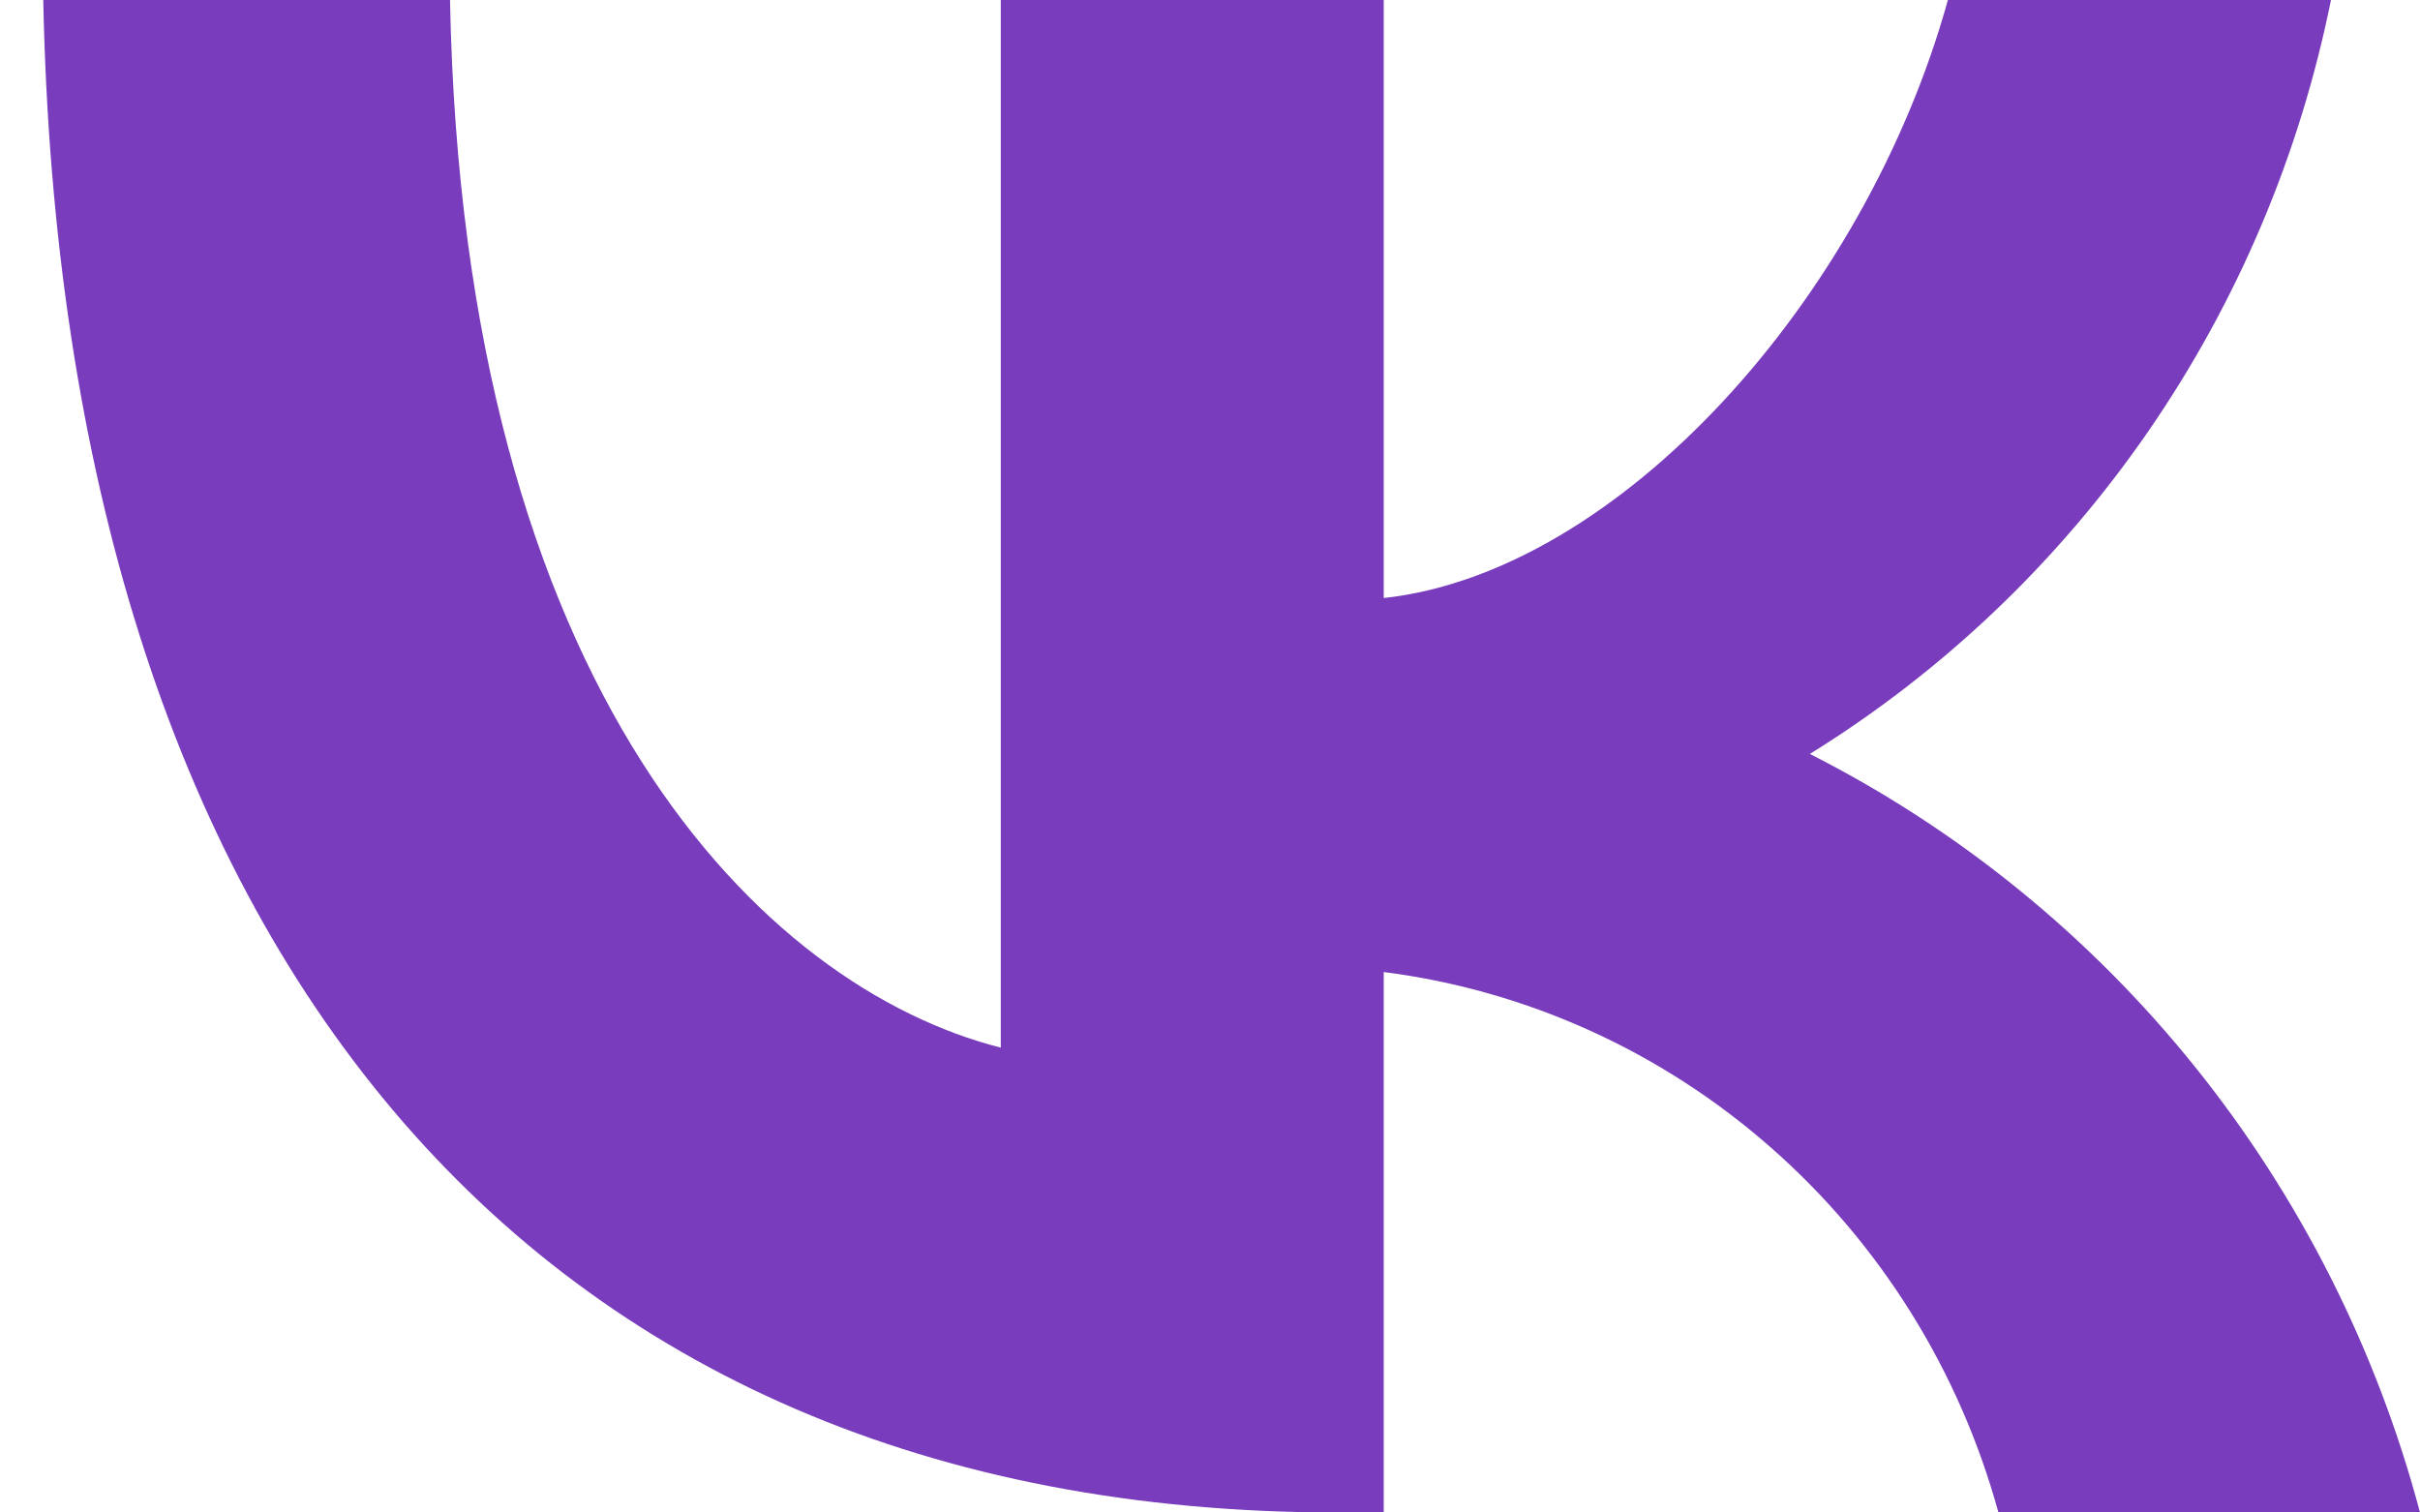 <svg width="24" height="15" viewBox="0 0 24 15" fill="none" xmlns="http://www.w3.org/2000/svg">
<path d="M13.267 15C5.214 15 0.62 9.369 0.429 0H4.463C4.595 6.877 7.569 9.79 9.925 10.39V0H13.723V5.931C16.05 5.676 18.494 2.973 19.318 0H23.117C22.806 1.542 22.187 3.002 21.298 4.288C20.408 5.575 19.268 6.661 17.949 7.477C19.422 8.224 20.723 9.28 21.766 10.577C22.809 11.874 23.57 13.381 24 15H19.819C19.433 13.594 18.649 12.335 17.564 11.382C16.48 10.428 15.144 9.822 13.723 9.64V15H13.267Z" fill="#783CBD"/>
</svg>
